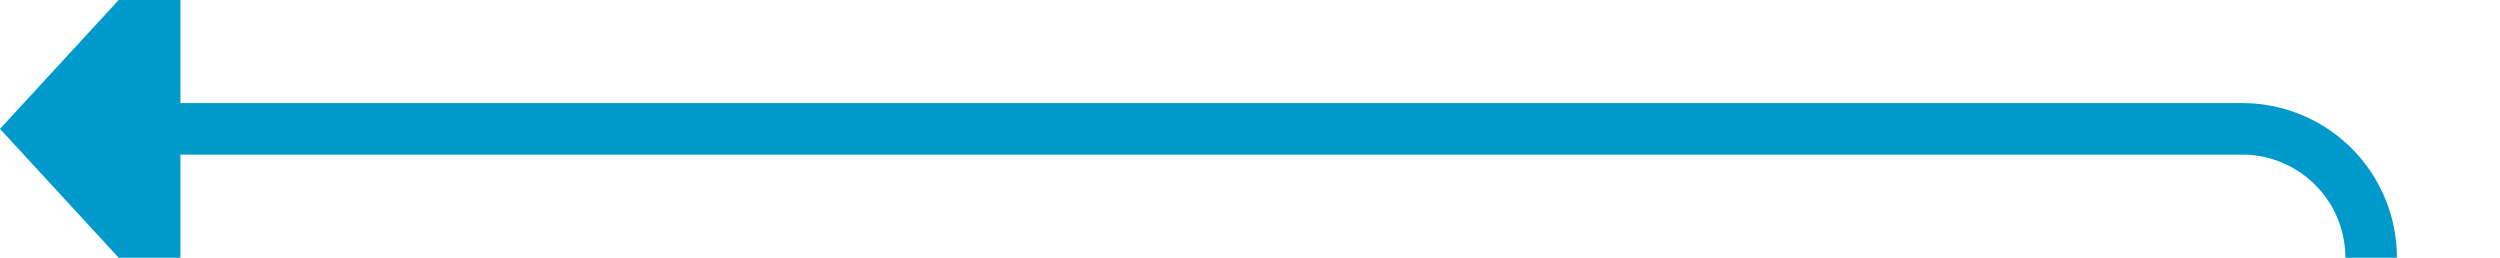 ﻿<?xml version="1.0" encoding="utf-8"?>
<svg version="1.1" xmlns:xlink="http://www.w3.org/1999/xlink" width="97px" height="10px" preserveAspectRatio="xMinYMid meet" viewBox="1348 378  97 8" xmlns="http://www.w3.org/2000/svg">
  <path d="M 1354 382  L 1435 382  A 5 5 0 0 1 1440 387 L 1440 1036  A 5 5 0 0 0 1445 1041 L 1531 1041  " stroke-width="2" stroke="#0099cc" fill="none" />
  <path d="M 1355 374.4  L 1348 382  L 1355 389.6  L 1355 374.4  Z M 1530 1048.6  L 1537 1041  L 1530 1033.4  L 1530 1048.6  Z " fill-rule="nonzero" fill="#0099cc" stroke="none" />
</svg>